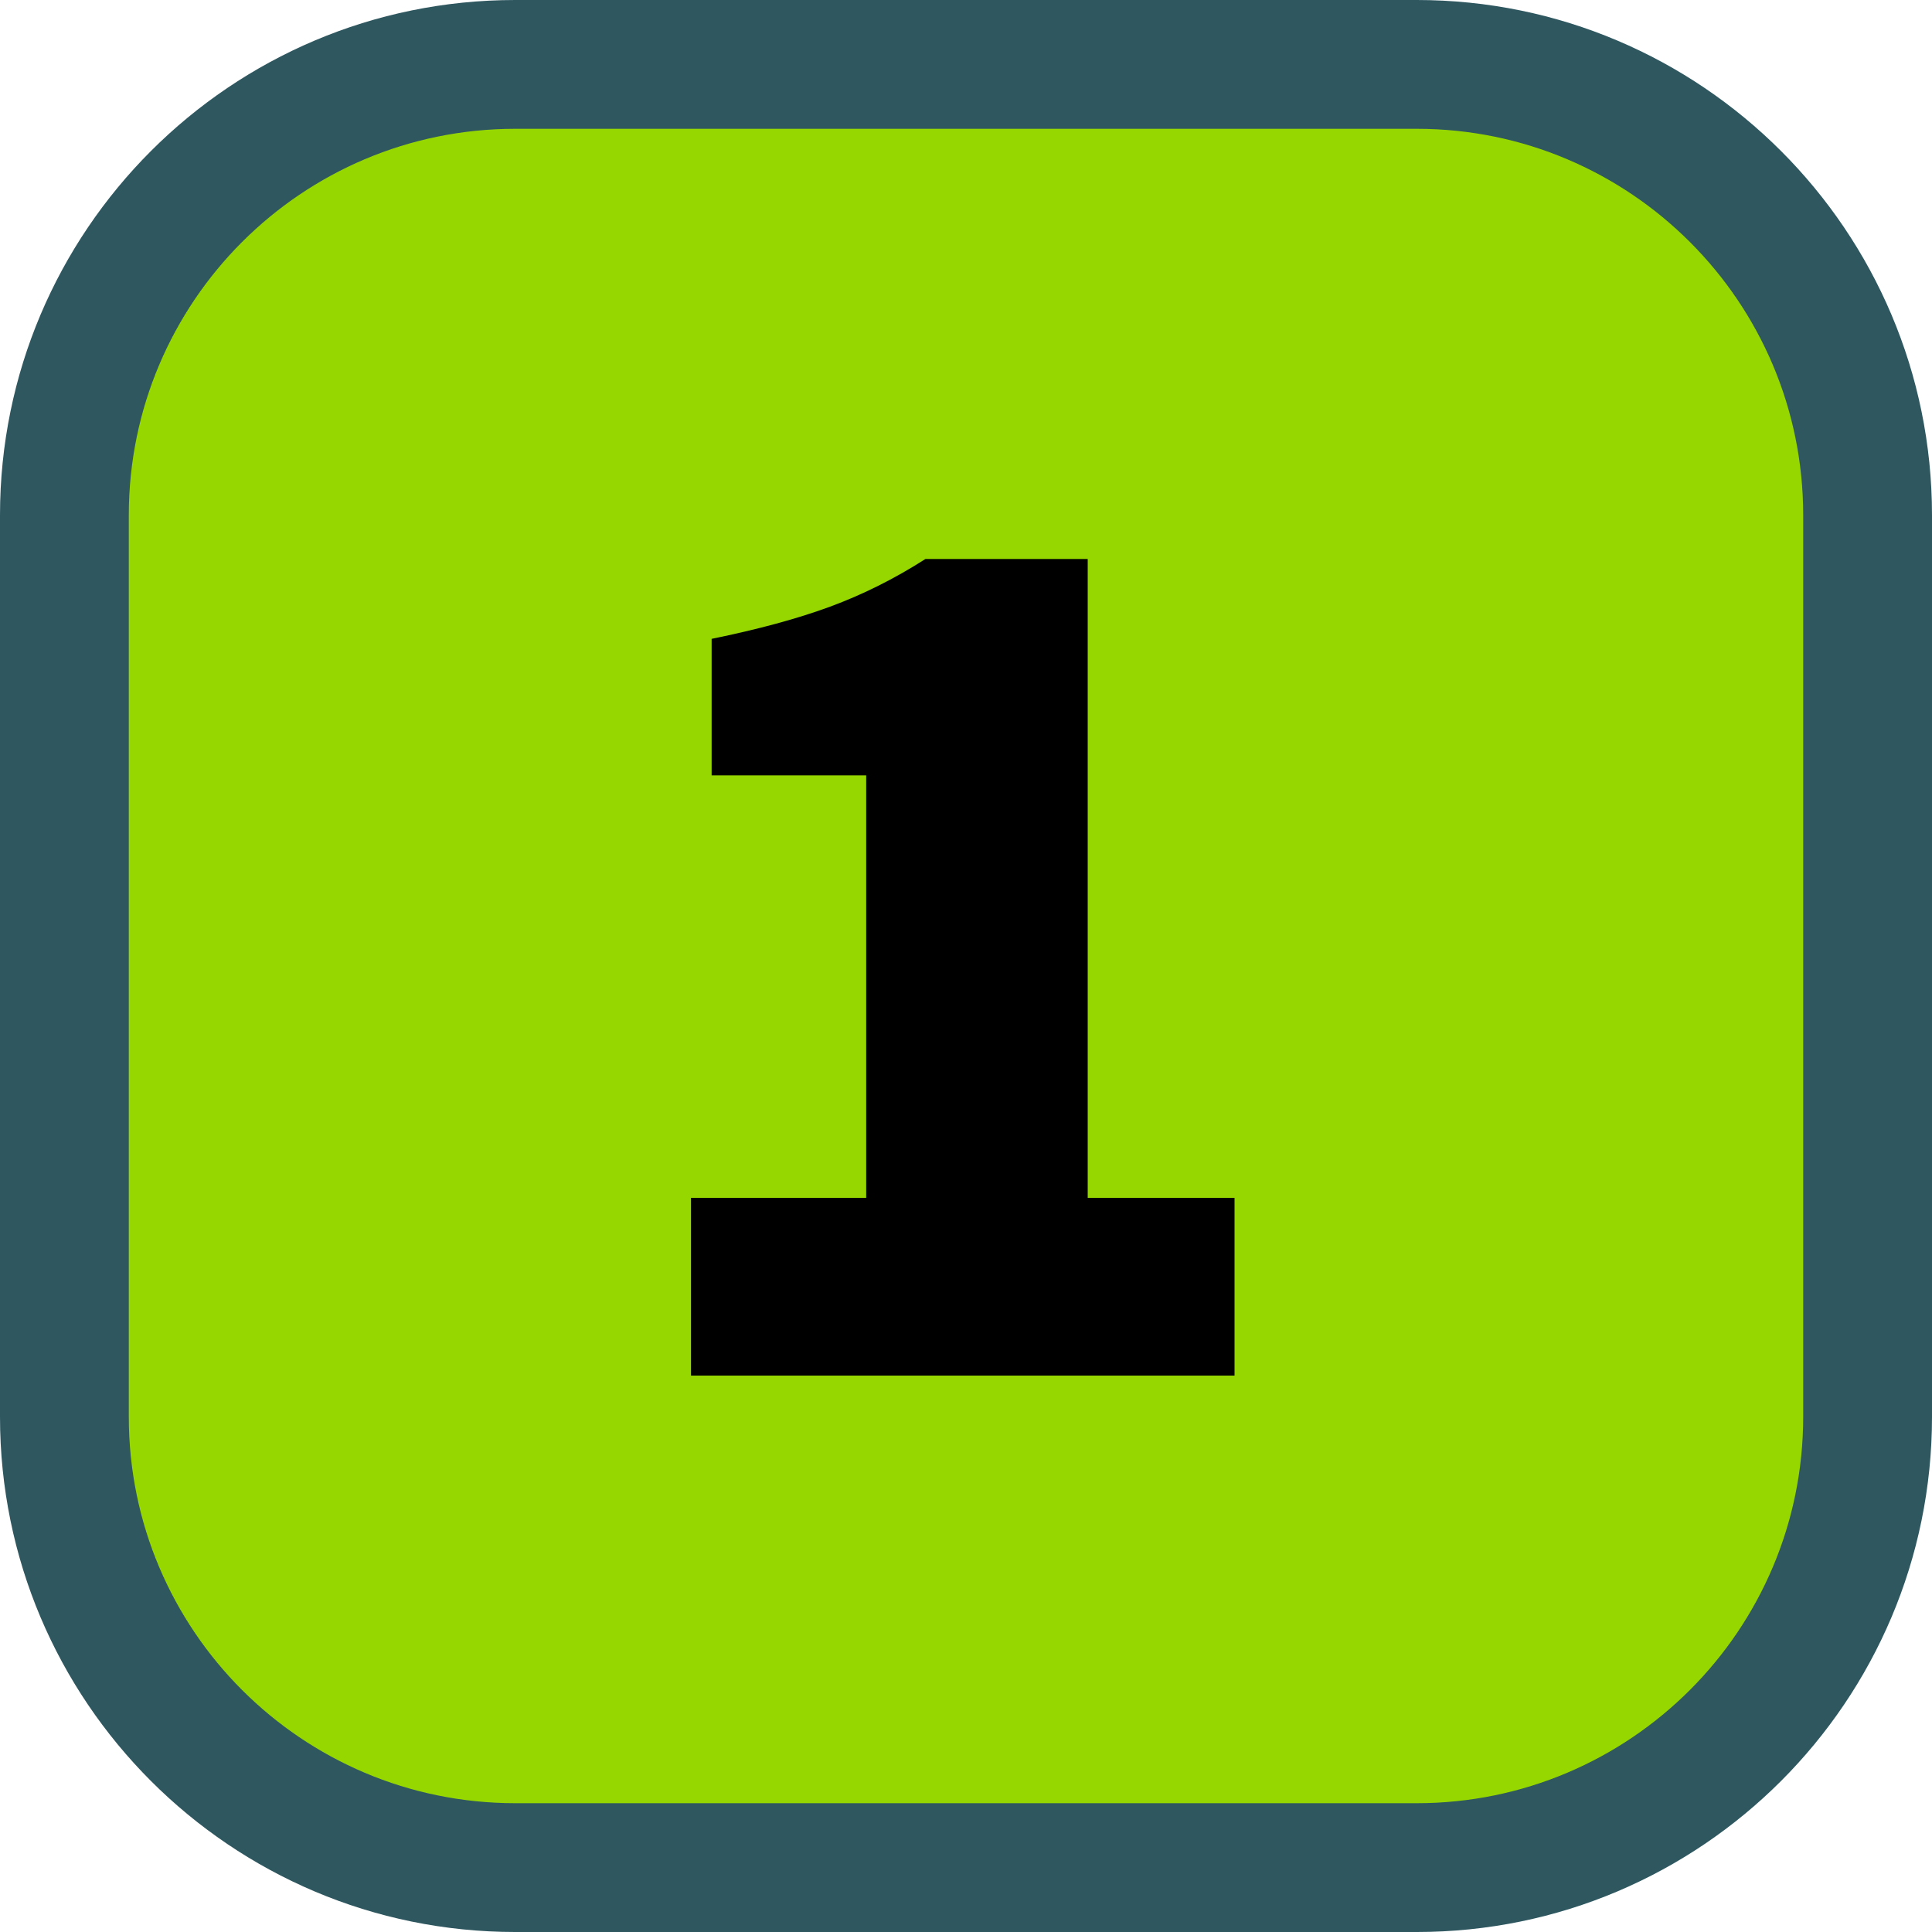<svg viewBox="0 0 30 30" xmlns="http://www.w3.org/2000/svg" class="twr-icon"><path d="M29 8c0-3.863-3.137-7-7-7H8C4.137 1 1 4.137 1 8v14c0 3.863 3.137 7 7 7h14c3.863 0 7-3.137 7-7V8Z" class="twr-icon-uvi-low" fill="#97D700"/><path d="M30 8c0-4.415-3.585-8-8-8H8C3.585 0 0 3.585 0 8v14c0 4.415 3.585 8 8 8h14c4.415 0 8-3.585 8-8V8Zm-2 0v14c0 3.311-2.689 6-6 6H8c-3.311 0-6-2.689-6-6V8c0-3.311 2.689-6 6-6h14c3.311 0 6 2.689 6 6Z" class="twr-icon-outline" fill="#2E5760"/><path d="M10.73 21.36V18.6h2.72v-6.56h-2.4V9.92c.72-.147 1.333-.313 1.84-.5.507-.187 1-.433 1.48-.74h2.52v9.92h2.28v2.76h-8.44Z" class="twr-icon-numeral-dark"/></svg>